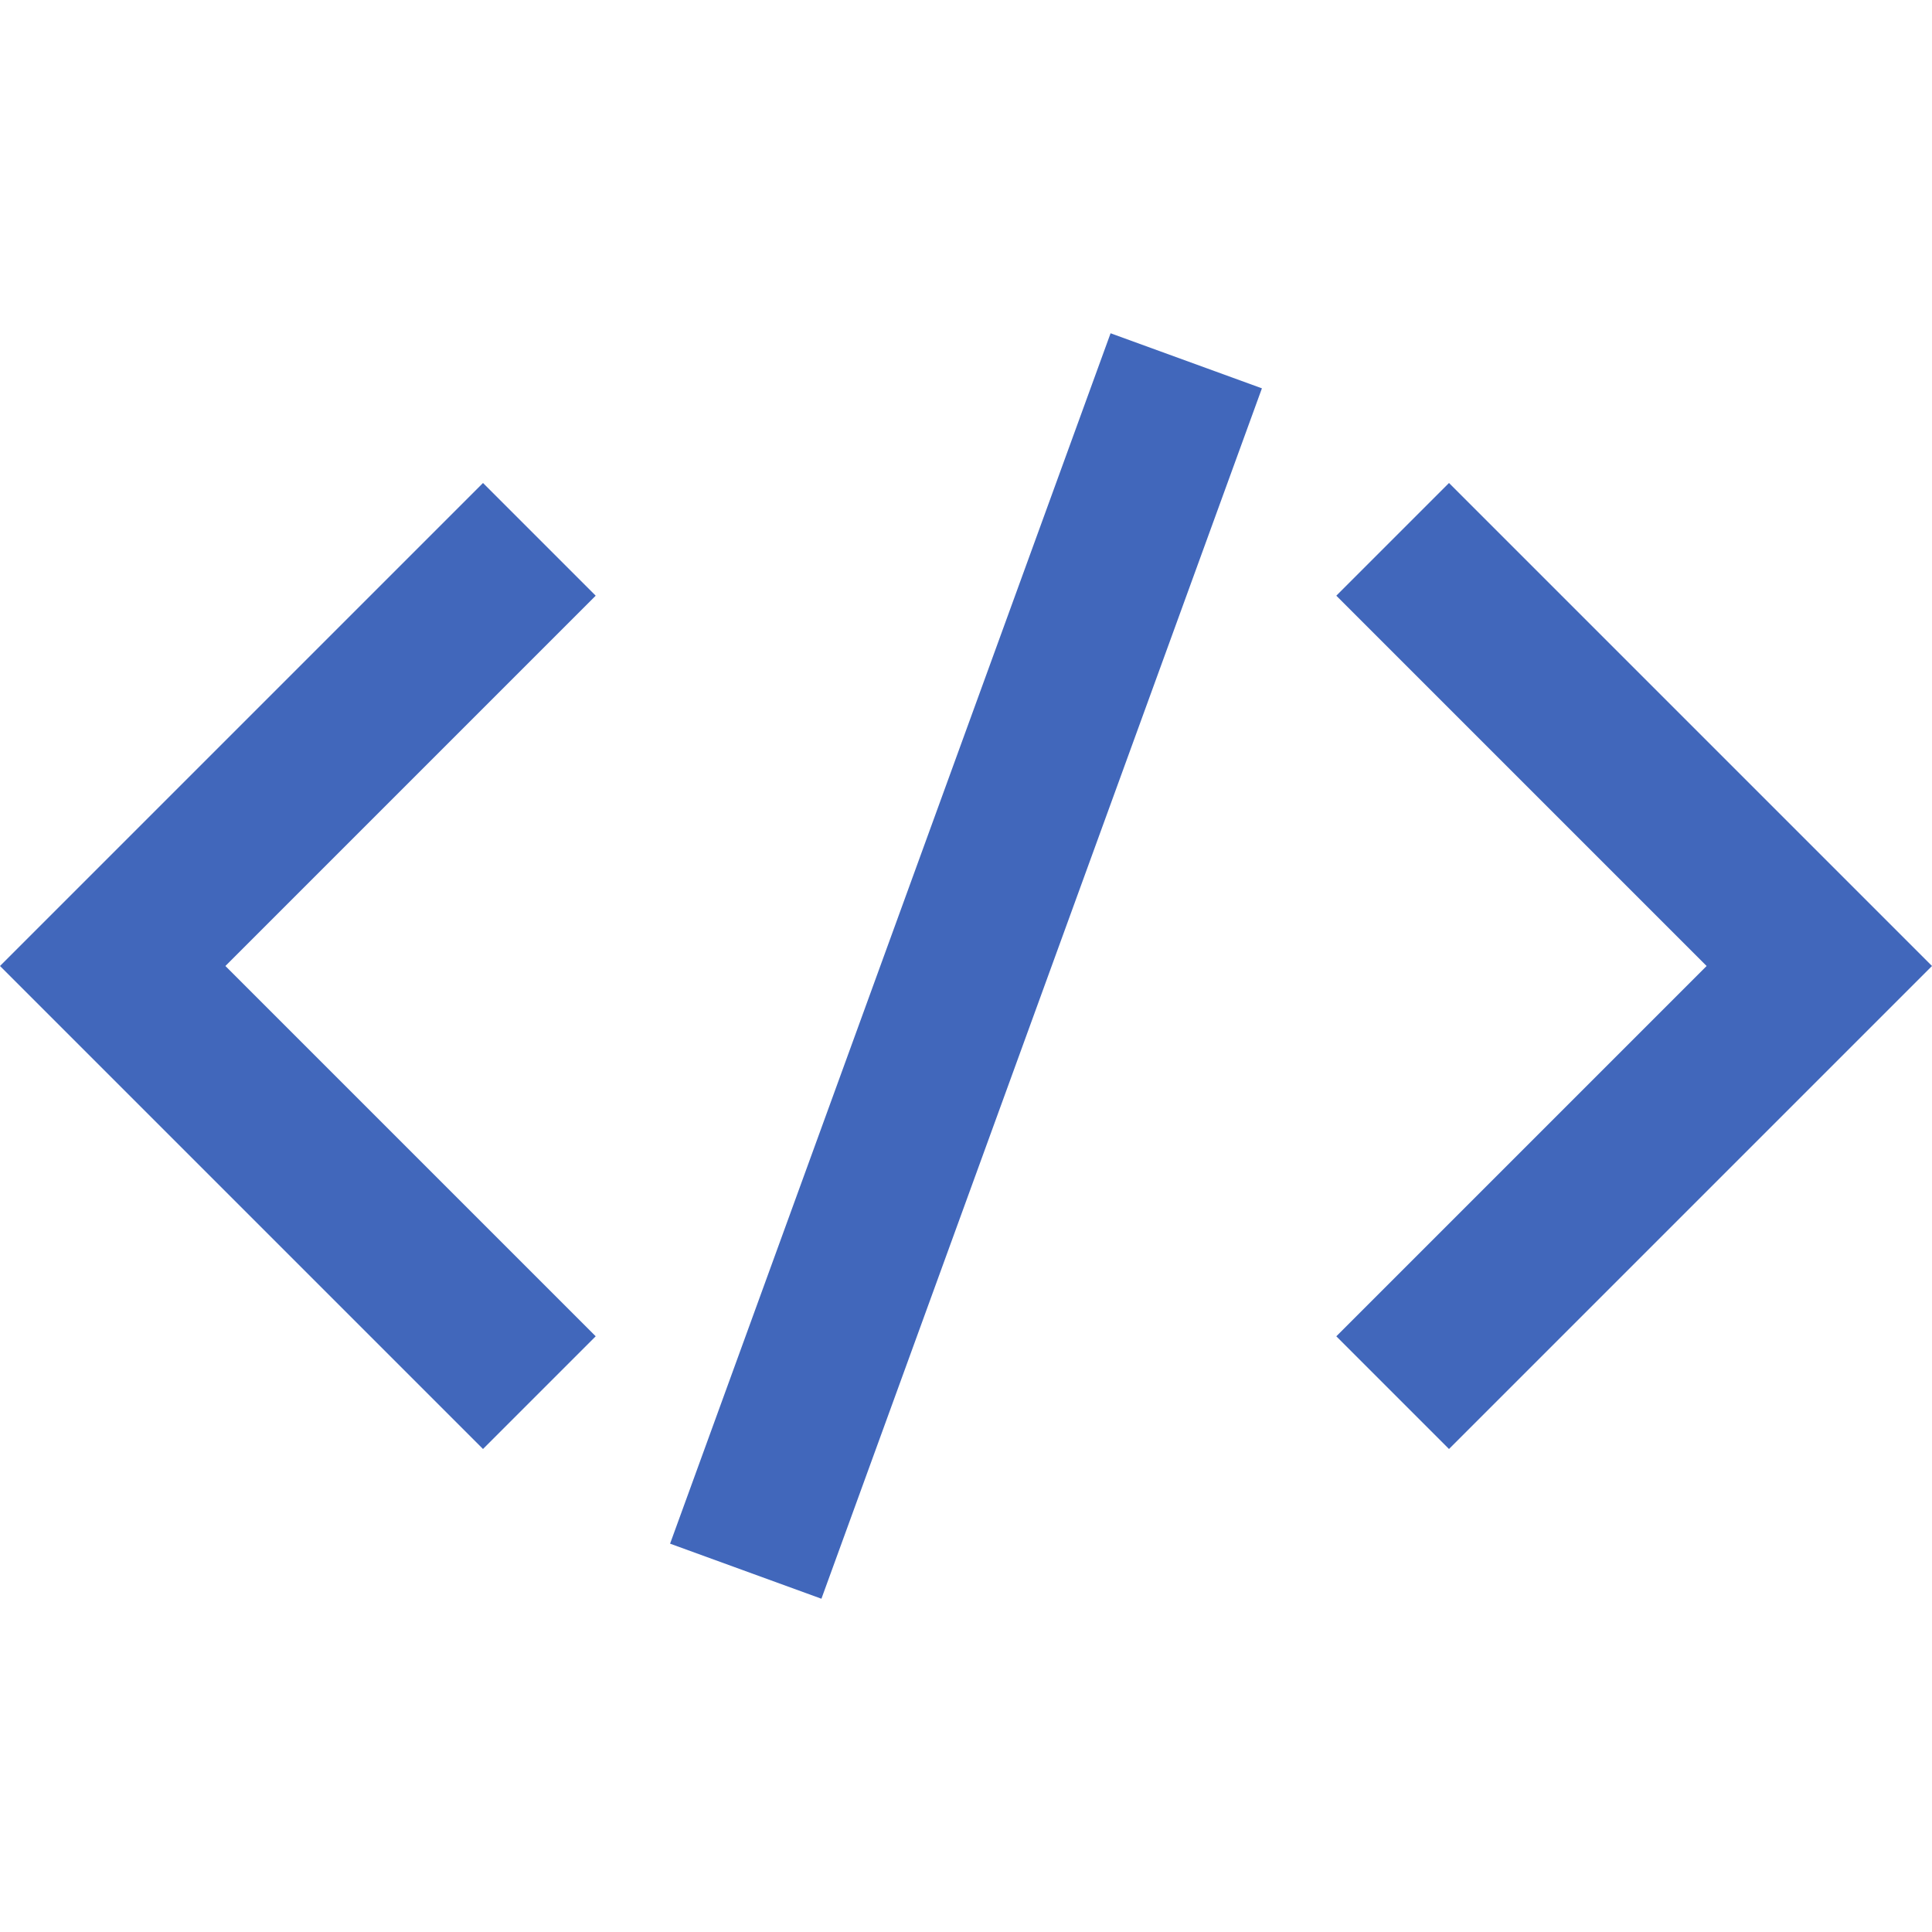 <svg width="24" height="24" xmlns="http://www.w3.org/2000/svg"><g fill="none" fill-rule="evenodd"><path d="M7.4 16.6L6 18l-6-6 6-6 1.4 1.4L2.8 12l4.6 4.6zm6.396-12.46l1.88.684-5.472 15.036-1.88-.684L13.796 4.14zM16.6 16.6l4.6-4.6-4.6-4.6L18 6l6 6-6 6-1.4-1.4z" fill="#4167BB" fill-rule="nonzero"/><path d="M0 0h24v24H0z"/></g></svg>